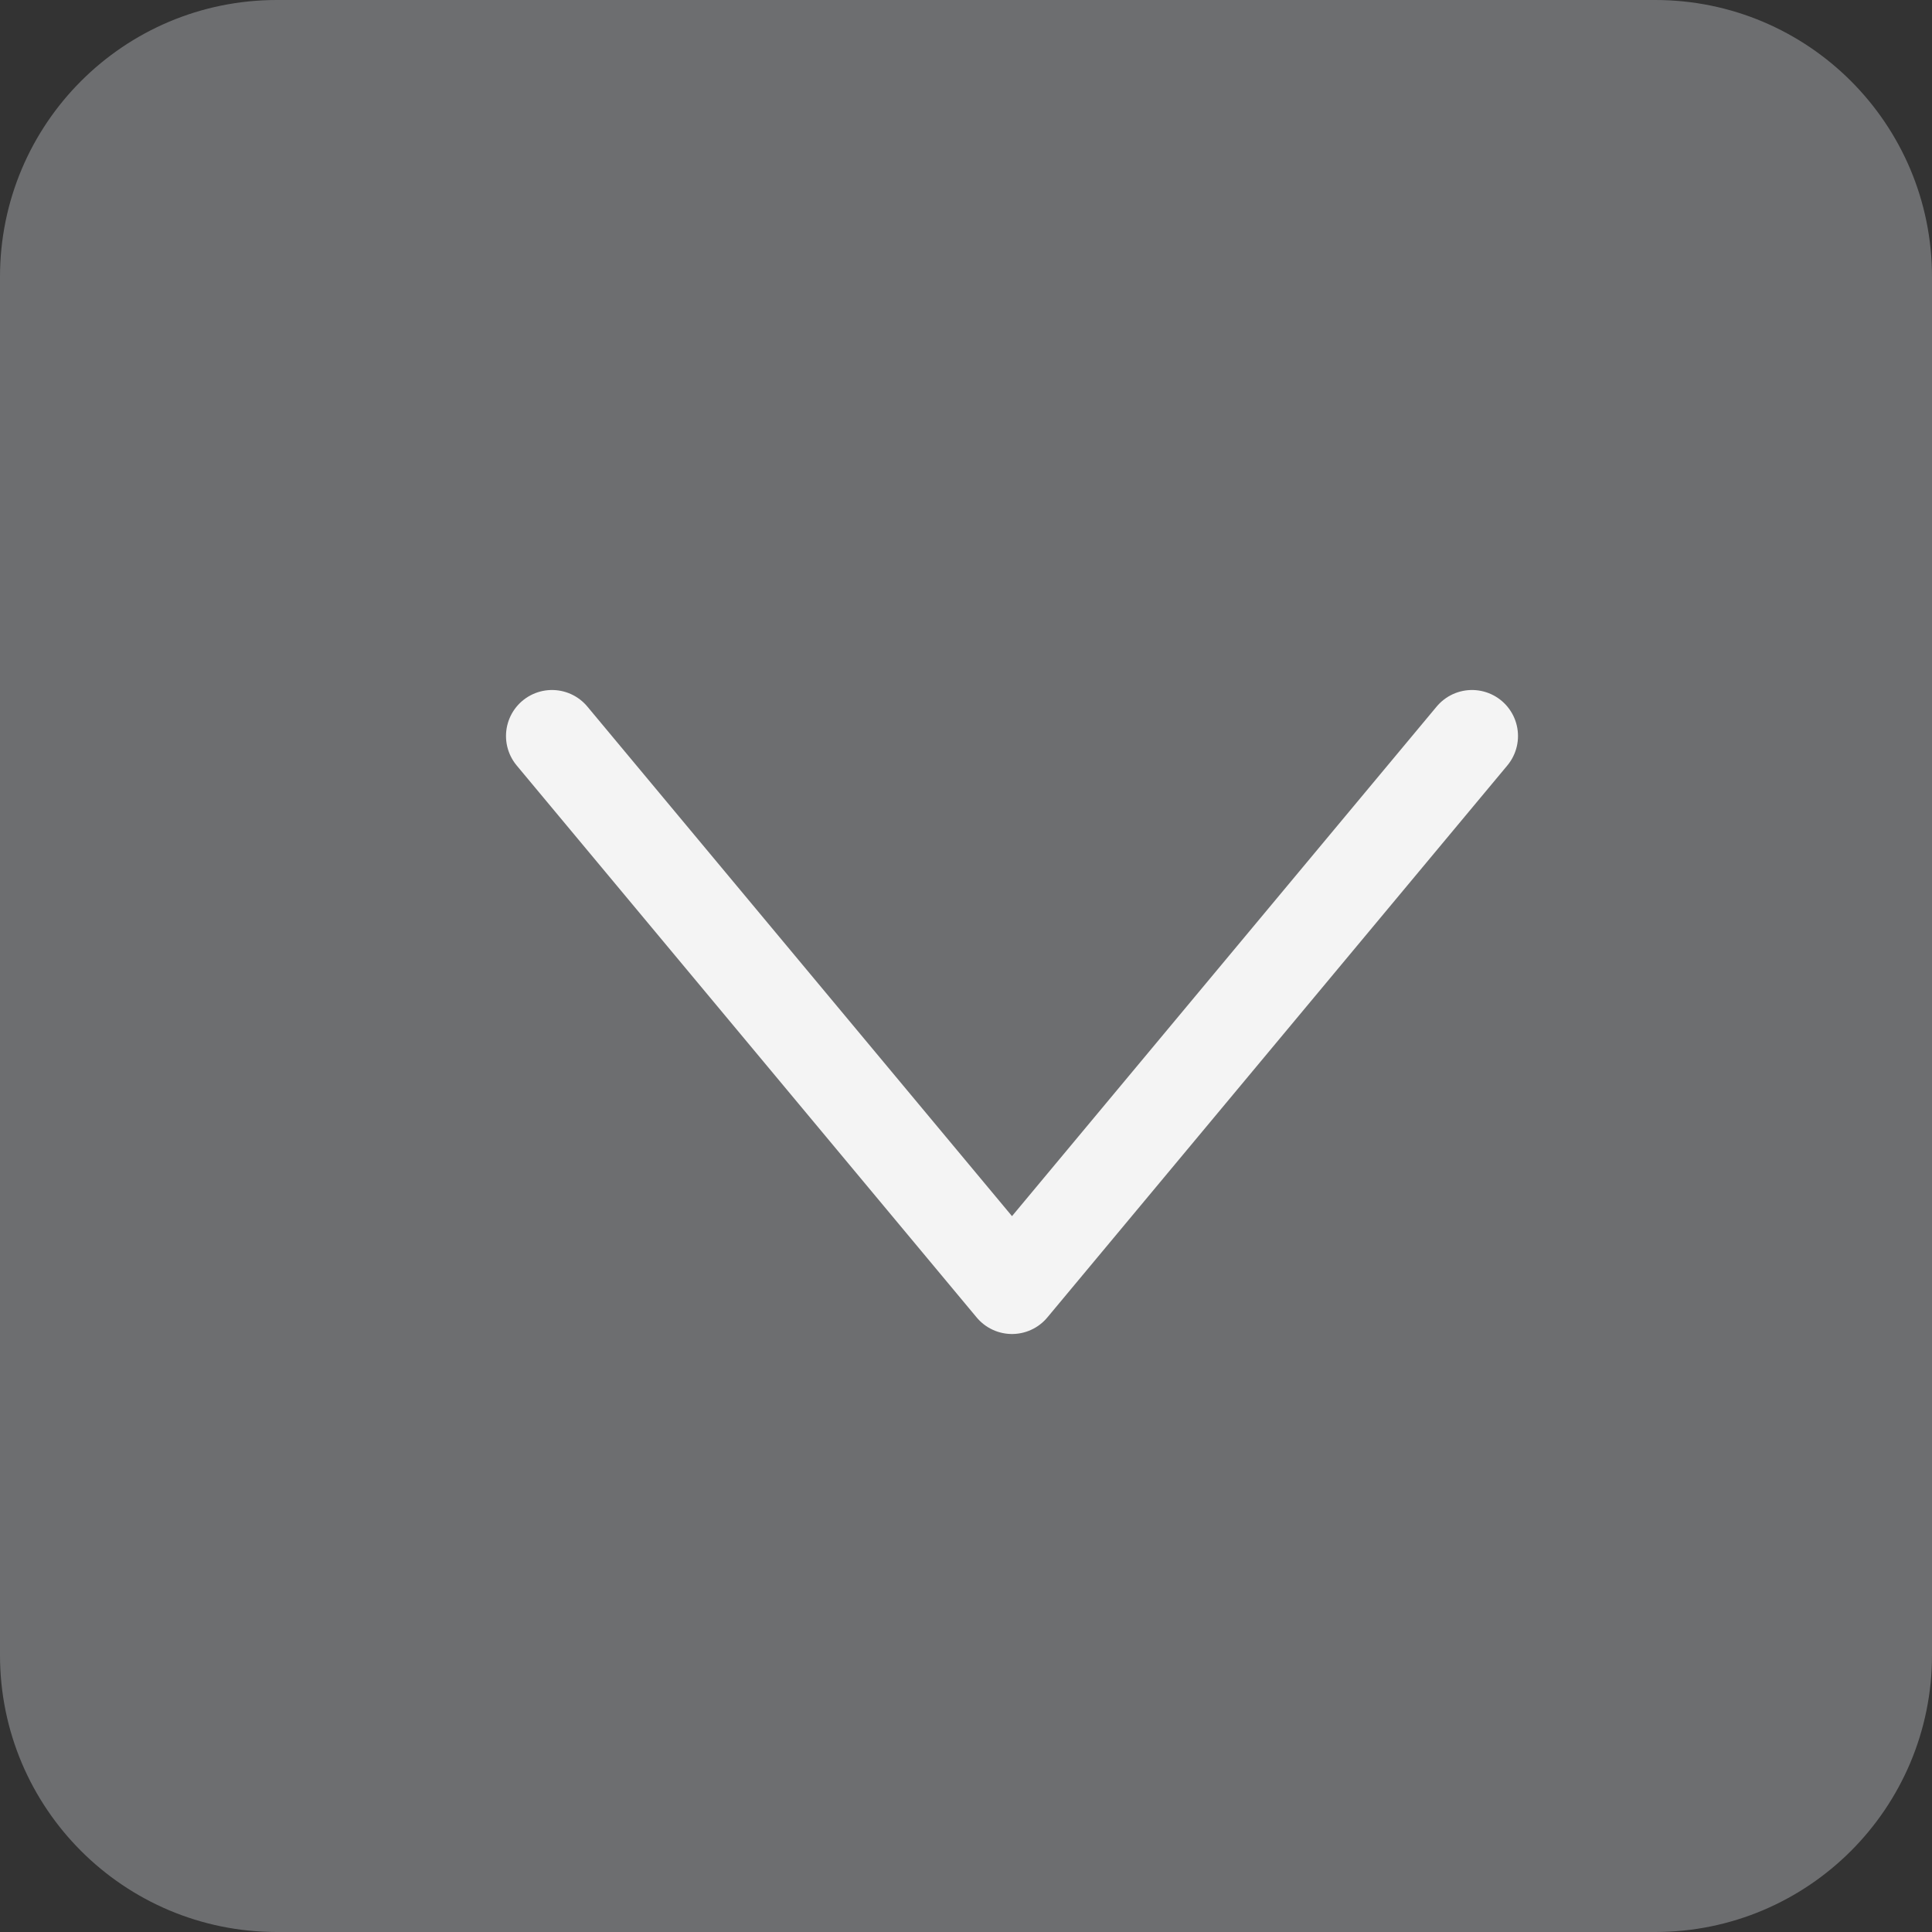 
<svg width="21px" height="21px" viewBox="0 0 21 21" version="1.1" xmlns="http://www.w3.org/2000/svg" xmlns:xlink="http://www.w3.org/1999/xlink">
    <rect x="0" y="0" width="21" height="21" fill="#333333" stroke="none"/>
    <!-- Generator: Sketch 50.2 (55047) - http://www.bohemiancoding.com/sketch -->
    <desc>Created with Sketch.</desc>
    <defs></defs>
    <g id="Page-1" stroke="none" stroke-width="1" fill="none" fill-rule="evenodd">
        <g id="Artboard" transform="translate(-376, -208)">
            <g id="Create-Task" transform="translate(140, 100)">
                <g id="Drop-Down" transform="translate(236, 108)">
                    <path d="M0.5,3.009 L0.5,17.991 C0.5,19.378 1.623,20.5 3.009,20.5 L17.991,20.5 C19.378,20.5 20.5,19.377 20.5,17.991 L20.5,3.009 C20.5,1.622 19.377,0.5 17.991,0.5 L3.009,0.5 C1.622,0.5 0.5,1.623 0.5,3.009 Z" id="Rectangle-4" stroke="#6d6e70" fill="#6d6e70" style="fill: #6d6e70; stroke: #6d6e70;"></path>
                    <polyline id="Path-4" stroke="#F4F4F4" stroke-linecap="round" stroke-linejoin="round" points="6 8 11 14 16 8"></polyline>
                </g>
            </g>
        </g>
    </g>
</svg>